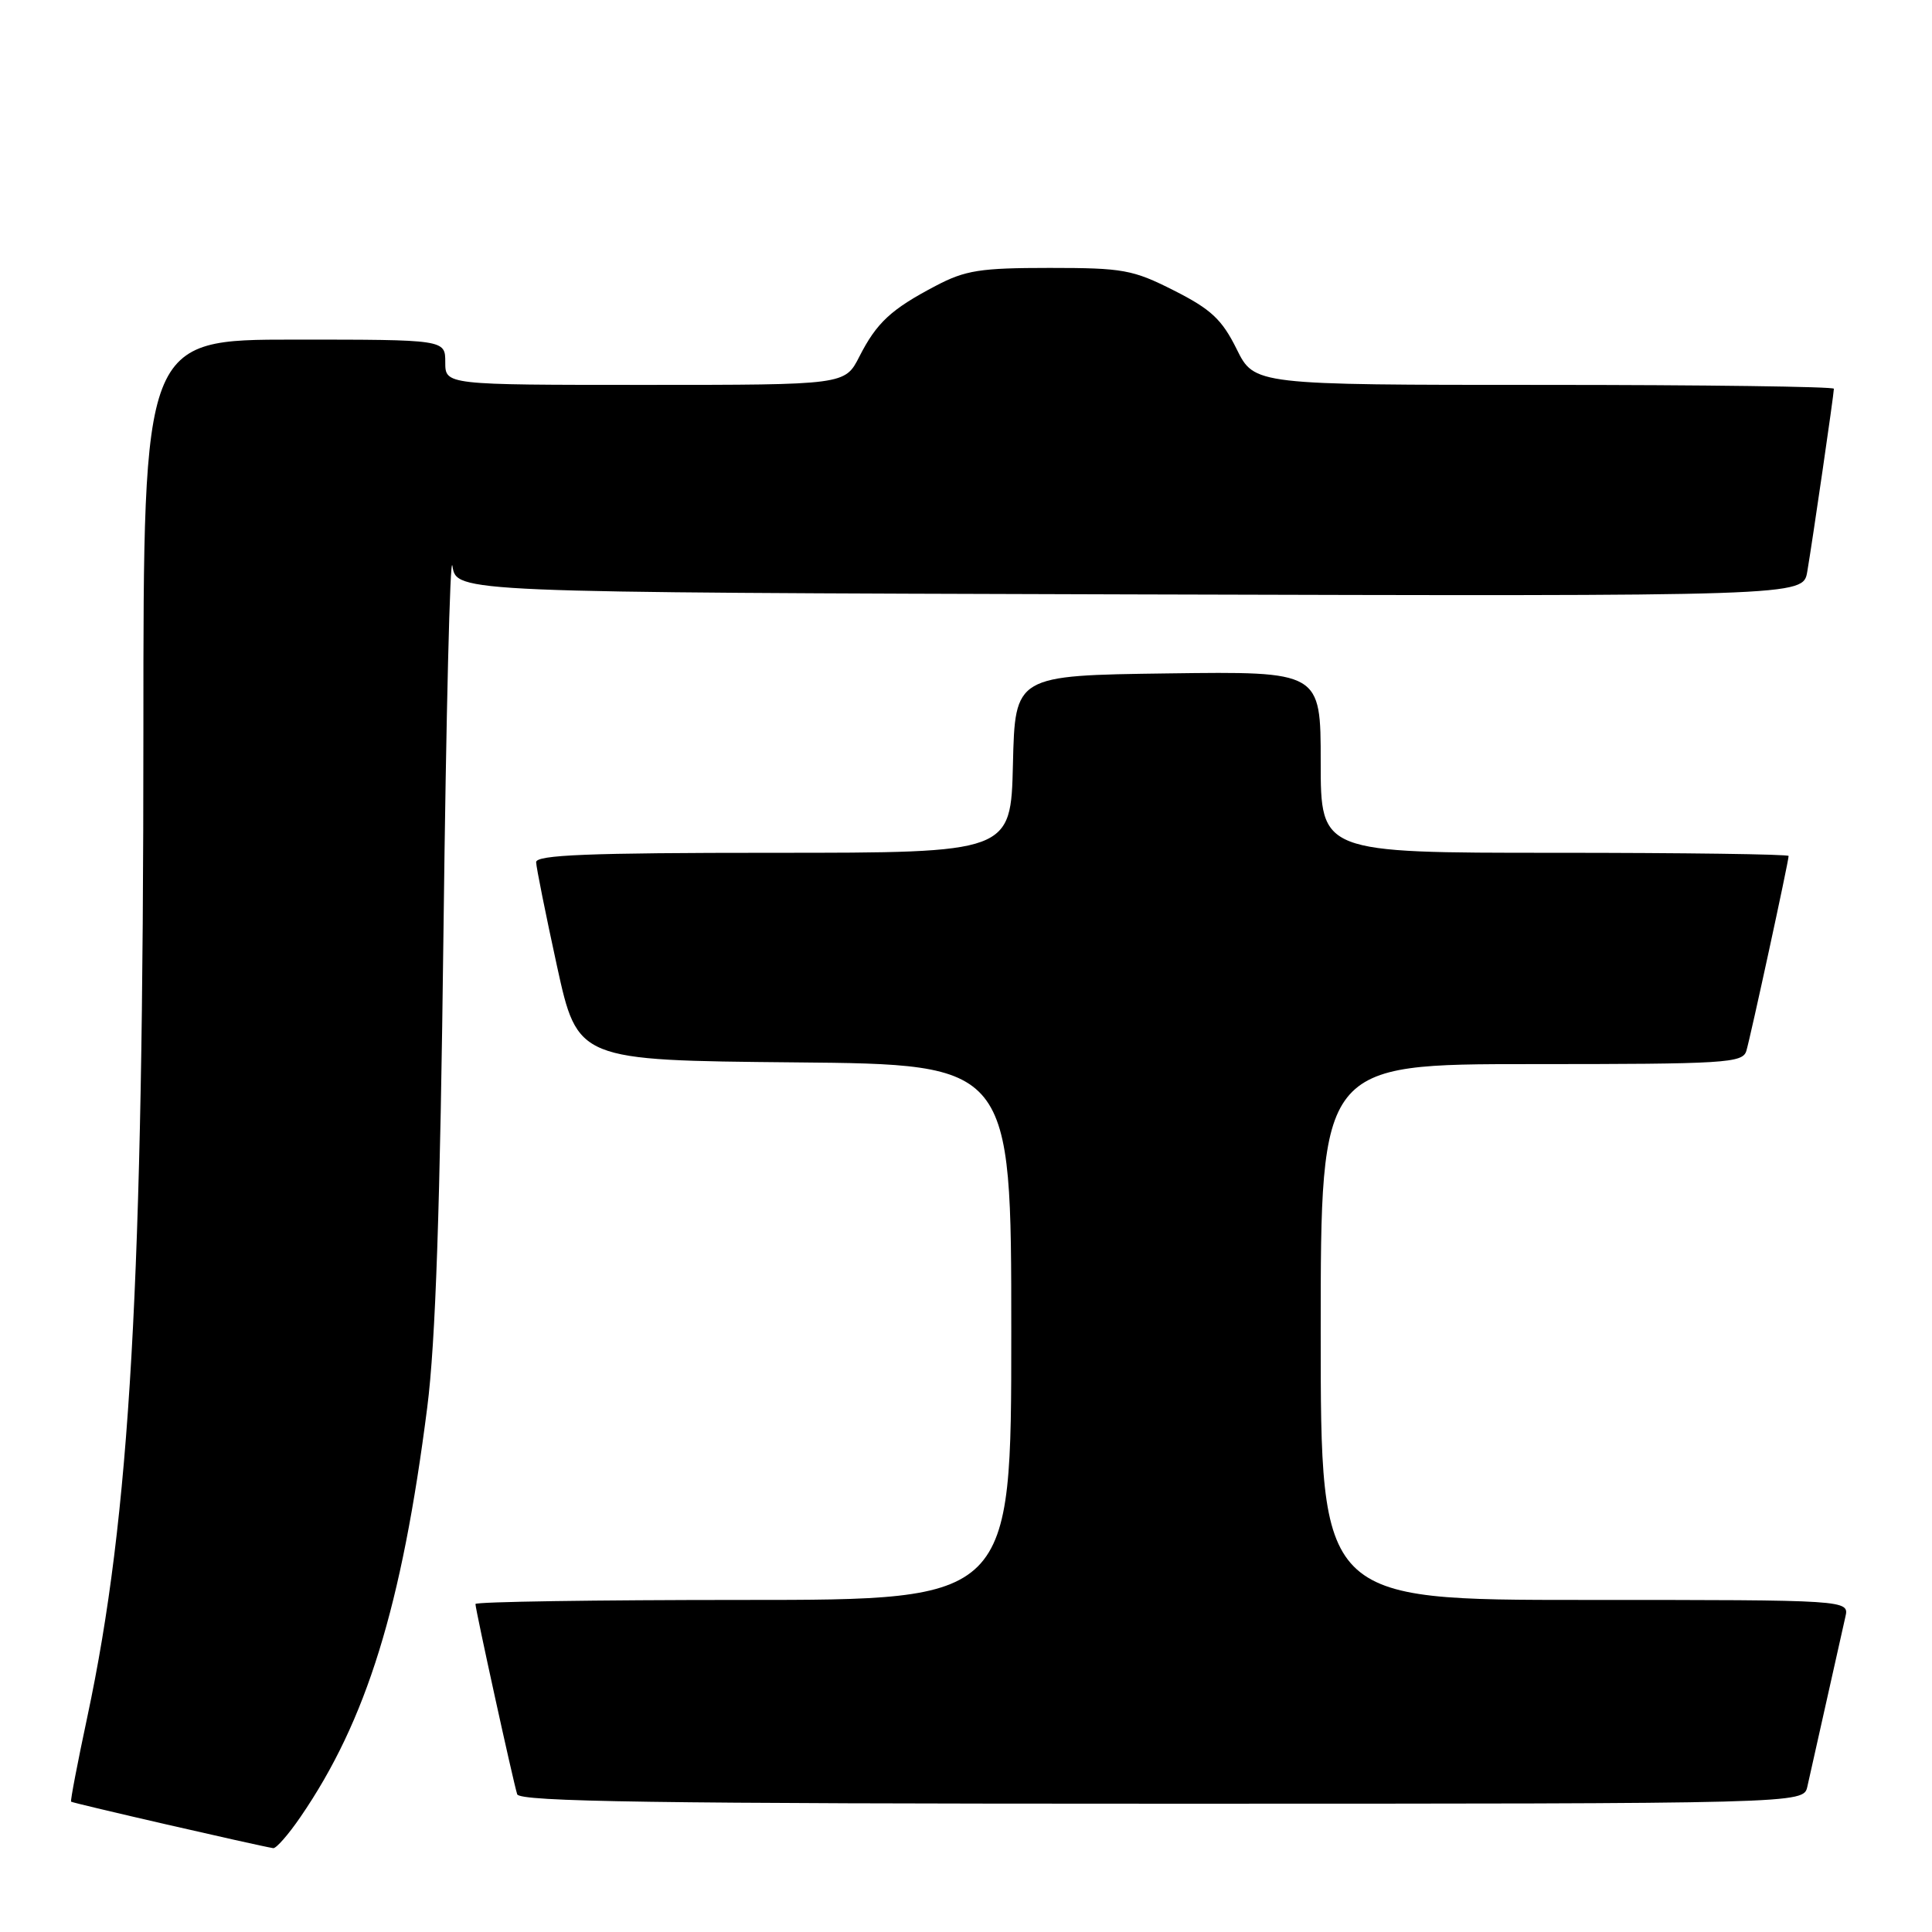 <?xml version="1.0" encoding="UTF-8" standalone="no"?>
<!DOCTYPE svg PUBLIC "-//W3C//DTD SVG 1.1//EN" "http://www.w3.org/Graphics/SVG/1.1/DTD/svg11.dtd" >
<svg xmlns="http://www.w3.org/2000/svg" xmlns:xlink="http://www.w3.org/1999/xlink" version="1.1" viewBox="0 0 256 256">
 <g >
 <path fill="currentColor"
d=" M 39.82 240.75 C 48.57 227.99 53.24 212.90 56.61 186.50 C 57.72 177.84 58.32 160.18 58.77 123.00 C 59.11 94.67 59.64 73.08 59.95 75.00 C 60.50 78.50 60.50 78.50 149.70 78.76 C 238.91 79.01 238.91 79.01 239.47 75.76 C 240.15 71.79 243.00 52.21 243.00 51.51 C 243.00 51.23 225.72 51.00 204.61 51.00 C 166.21 51.00 166.21 51.00 163.86 46.25 C 161.91 42.32 160.47 40.98 155.57 38.50 C 150.10 35.73 148.83 35.50 139.07 35.50 C 129.89 35.50 127.91 35.81 124.00 37.87 C 118.07 40.98 116.17 42.74 113.87 47.25 C 111.96 51.00 111.96 51.00 85.48 51.00 C 59.00 51.00 59.00 51.00 59.00 48.00 C 59.00 45.00 59.00 45.00 39.00 45.00 C 19.00 45.00 19.00 45.00 19.00 96.75 C 19.00 170.19 17.25 200.83 11.57 227.50 C 10.28 233.55 9.31 238.60 9.42 238.73 C 9.59 238.92 34.01 244.53 36.20 244.89 C 36.59 244.95 38.22 243.09 39.82 240.75 Z  M 239.48 236.75 C 239.76 235.51 240.90 230.45 242.00 225.50 C 243.10 220.55 244.24 215.49 244.52 214.25 C 245.04 212.00 245.04 212.00 210.02 212.00 C 175.00 212.00 175.00 212.00 175.00 176.50 C 175.00 141.00 175.00 141.00 202.93 141.00 C 228.67 141.00 230.91 140.86 231.40 139.25 C 231.95 137.42 237.00 114.15 237.00 113.42 C 237.00 113.19 223.05 113.00 206.00 113.00 C 175.00 113.00 175.00 113.00 175.00 100.98 C 175.00 88.96 175.00 88.96 154.75 89.23 C 134.50 89.50 134.50 89.50 134.22 101.25 C 133.94 113.00 133.94 113.00 102.47 113.00 C 77.94 113.00 71.01 113.28 71.04 114.25 C 71.06 114.94 72.30 121.12 73.80 128.00 C 76.54 140.50 76.54 140.50 105.27 140.77 C 134.00 141.03 134.00 141.03 134.00 176.52 C 134.00 212.00 134.00 212.00 98.50 212.00 C 78.97 212.00 63.00 212.24 63.00 212.54 C 63.00 213.28 68.03 236.21 68.53 237.75 C 68.85 238.74 86.82 239.00 153.95 239.00 C 238.96 239.00 238.96 239.00 239.48 236.75 Z "/>
</g>
</svg>